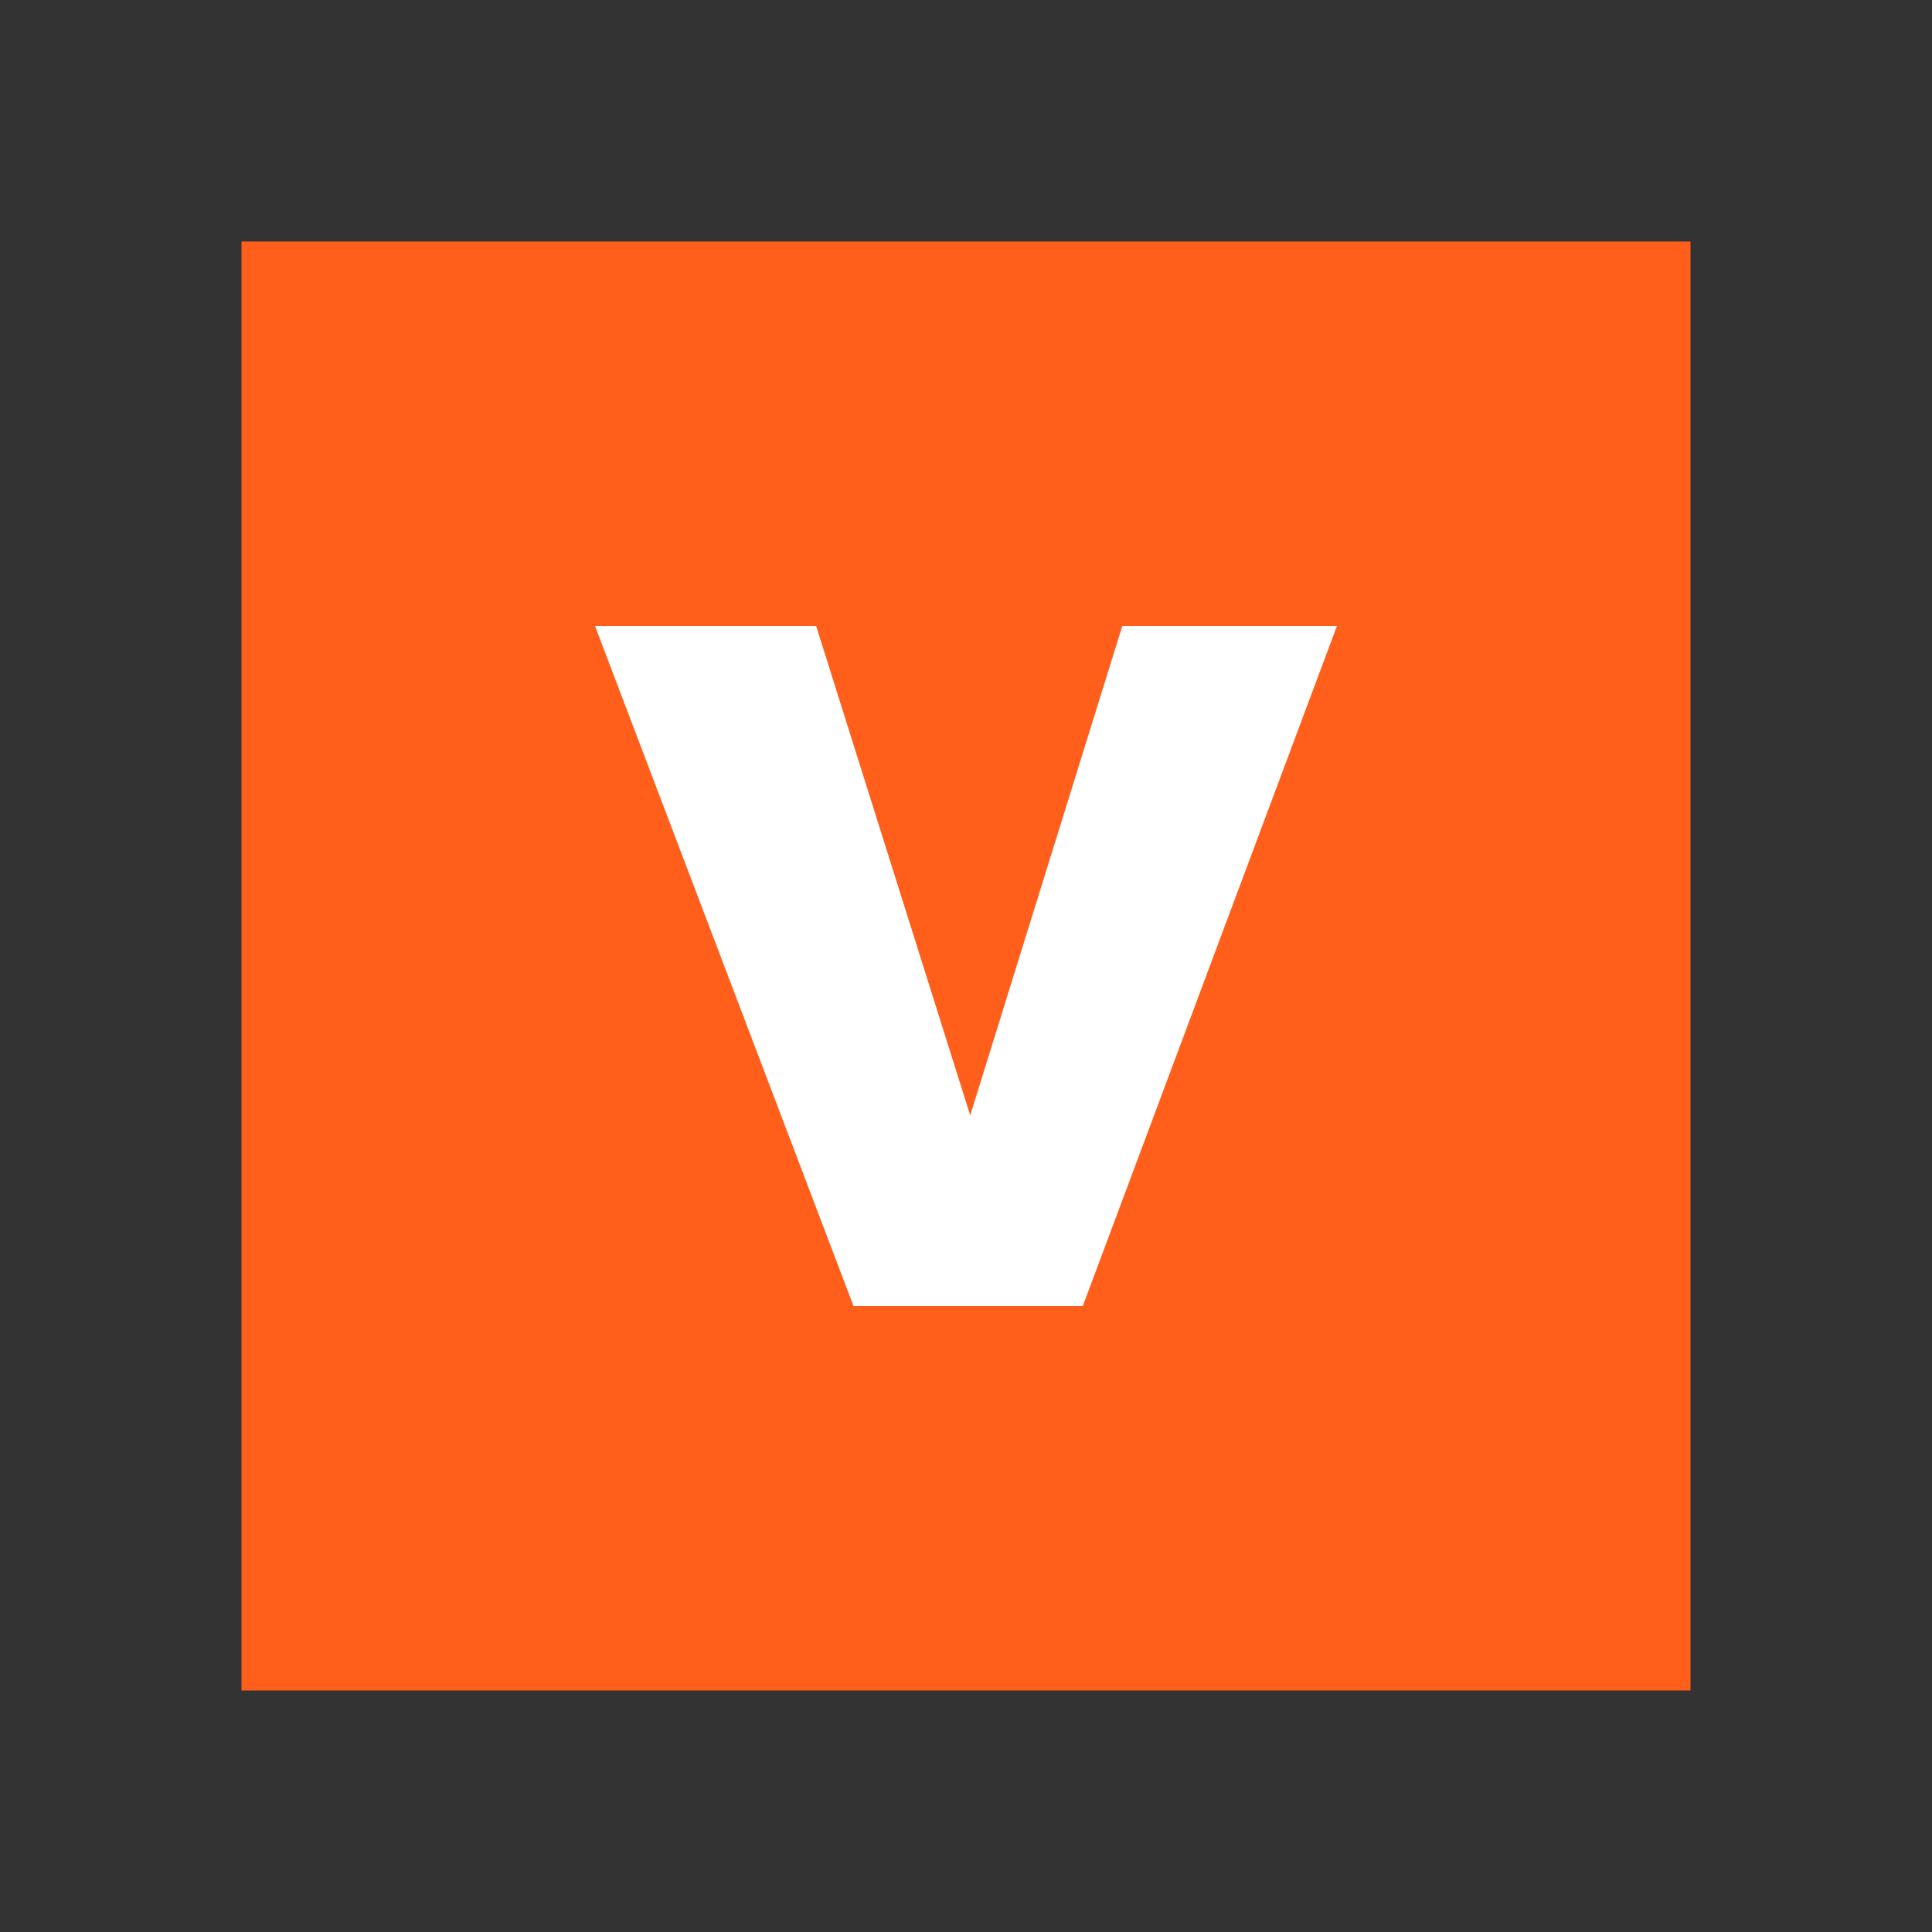 <?xml version="1.0" encoding="UTF-8"?><svg id="Layer_1" xmlns="http://www.w3.org/2000/svg" viewBox="0 0 400 400"><rect x="0" y="0" width="400" height="400" fill="#333333" stroke="none"/><defs><style>.cls-1{fill:none;}.cls-2{fill:#ff5f1b;}.cls-3{fill:#fff;fill-rule:evenodd;}</style></defs><rect class="cls-1" x="50" y="50" width="300" height="300"/><path class="cls-2" d="m350,50H50v300h300V50Z"/><path class="cls-3" d="m123.2,129.6h45.77l31.9,101.32,31.49-101.32h44.44l-52.62,140.8h-47.47l-53.52-140.8Z"/></svg>